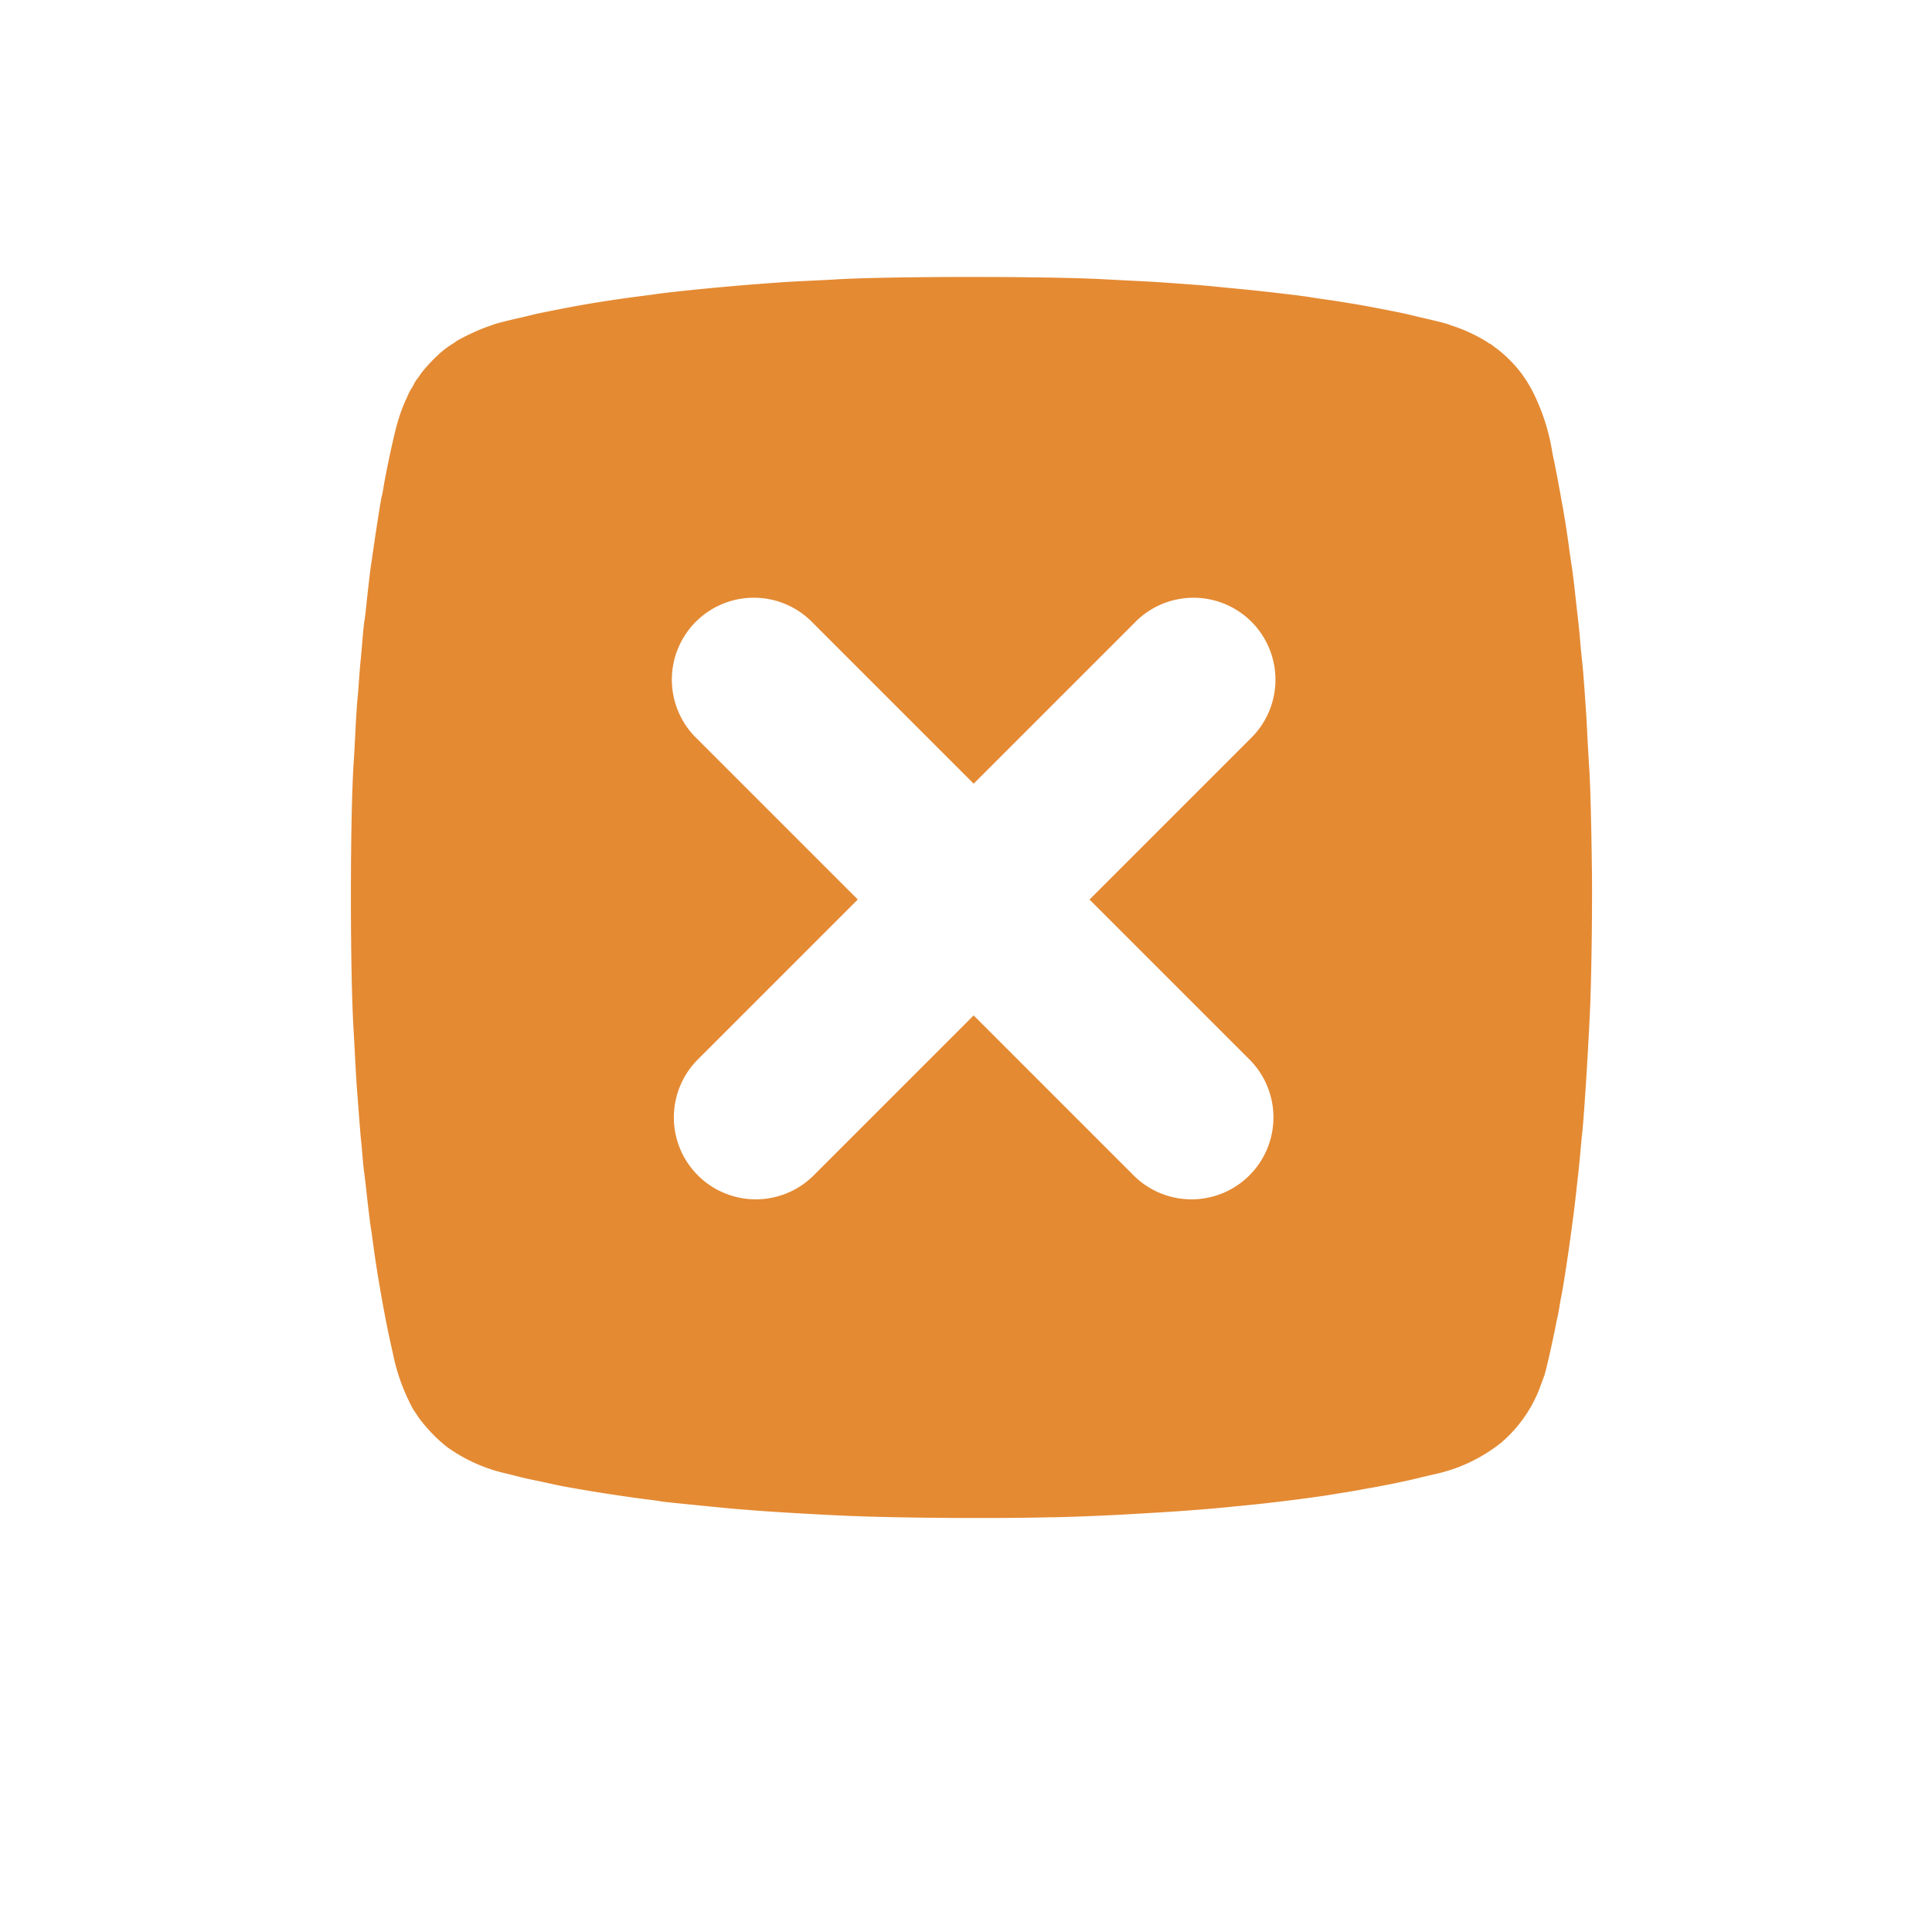 <svg xmlns="http://www.w3.org/2000/svg" xmlns:xlink="http://www.w3.org/1999/xlink" width="78.185" height="78.177" viewBox="0 0 78.185 78.177">
  <defs>
    <filter id="Caminho_466" x="0" y="0" width="78.185" height="78.177" filterUnits="userSpaceOnUse">
      <feOffset dy="3" input="SourceAlpha"/>
      <feGaussianBlur stdDeviation="3" result="blur"/>
      <feFlood flood-opacity="0.161"/>
      <feComposite operator="in" in2="blur"/>
      <feComposite in="SourceGraphic"/>
    </filter>
  </defs>
  <g id="Grupo_1579" data-name="Grupo 1579" transform="translate(8178 -3235)">
    <g id="Grupo_1578" data-name="Grupo 1578" transform="translate(-6393.815 4199.178) rotate(180)">
      <g id="Grupo_1005" data-name="Grupo 1005" transform="translate(1715 898)">
        <g transform="matrix(-1, 0, 0, -1, 69.18, 66.18)" filter="url(#Caminho_466)">
          <path id="Caminho_466-2" data-name="Caminho 466" d="M36.472,10.309c-1.733.041-3,.1-5.334.246-1.078.064-2.254.159-3.083.242-.208.023-.643.064-.964.095-1.35.132-3.355.386-4.2.529-.178.03-.439.072-.586.095s-.4.064-.568.095-.446.083-.624.113c-.624.106-1.687.322-2.288.466-.167.042-.466.113-.662.159s-.374.087-.4.091a7.817,7.817,0,0,0-3.057,1.49,6.589,6.589,0,0,0-1.933,2.825c-.06.166-.121.337-.14.378-.064.144-.344,1.354-.545,2.345-.03.166-.083.412-.113.548s-.072.374-.1.529-.053.344-.072.416c-.057.216-.287,1.691-.435,2.761-.144,1.037-.238,1.789-.321,2.553-.042.374-.083.741-.091.813s-.046.439-.079.813-.075.832-.1,1.021c-.079.7-.276,3.726-.374,5.863-.076,1.584-.125,4.977-.1,6.827.026,2.307.083,4.369.136,5.087.019.291.057.9.079,1.362s.053,1.044.072,1.3c.087,1.309.155,2.167.189,2.439.019.167.064.609.095.98s.076.813.095.984.064.537.094.817c.095.9.167,1.482.227,1.872.03.208.083.564.113.794.11.832.238,1.641.378,2.383.03.166.079.446.114.624.064.378.212,1.131.318,1.607a10.006,10.006,0,0,0,.949,2.988,6.4,6.4,0,0,0,.337.586c.064.095.159.231.208.3a6.485,6.485,0,0,0,1.173,1.192c.056.041.166.121.238.178a.584.584,0,0,0,.167.106.194.194,0,0,1,.083.057,7.843,7.843,0,0,0,1.634.772c.083.026.185.06.227.079.1.045.654.185,1.324.337.291.068.59.14.662.159.174.045,1.271.264,2.1.416.476.087,1.4.234,1.986.318.219.03.5.072.624.094.458.079,2.349.3,3.537.413.427.042.953.091,1.172.113.356.038.719.068,2.459.193.261.019.855.053,1.324.076s1.123.057,1.456.076c2.693.155,10.394.155,13.049,0,.333-.023.987-.053,1.456-.076.805-.038,1.1-.057,2.364-.152,1.619-.125,4-.356,4.8-.469.231-.034.628-.087.889-.121.964-.125,2.288-.325,3.045-.465.829-.152,1.925-.371,2.1-.416.072-.019.37-.091.662-.159.654-.148,1.222-.291,1.324-.337q.189-.068.378-.132a10.462,10.462,0,0,0,1.426-.673,1.094,1.094,0,0,1,.166-.121,4.2,4.2,0,0,0,.7-.533,7.459,7.459,0,0,0,.825-.885c.034-.053.125-.181.2-.284a1.248,1.248,0,0,0,.144-.216,1.52,1.52,0,0,1,.132-.235,2.514,2.514,0,0,0,.193-.371,1.94,1.94,0,0,1,.091-.2,8.271,8.271,0,0,0,.45-1.275c.178-.662.511-2.224.632-2.962.03-.189.064-.366.076-.4.034-.083.242-1.381.431-2.7.042-.291.083-.583.095-.643.031-.174.166-1.335.227-1.948.03-.3.072-.651.094-.776s.064-.533.095-.908.072-.836.091-1.021.057-.62.079-.964.057-.768.076-.946.064-.832.095-1.456.072-1.392.095-1.7c.17-2.75.17-9.967,0-12.8-.019-.322-.053-.953-.076-1.4s-.057-1.037-.076-1.305-.072-.942-.113-1.494-.083-1.071-.095-1.154-.045-.45-.075-.813-.064-.7-.076-.756-.053-.4-.095-.776c-.1-.9-.219-1.9-.246-2.02-.011-.053-.053-.356-.095-.666-.185-1.414-.529-3.385-.825-4.728-.042-.189-.109-.5-.151-.681a10.2,10.2,0,0,0-.272-1.059c-.019-.042-.053-.144-.079-.227a9.95,9.95,0,0,0-.609-1.362c-.015-.023-.136-.2-.265-.4a7.488,7.488,0,0,0-1.369-1.426,7.843,7.843,0,0,0-2.9-1.3q-.3-.074-.605-.152c-.14-.041-.42-.1-1.021-.227l-.511-.11c-.73-.178-3.106-.564-4.652-.76-.311-.038-.617-.079-.681-.094-.114-.023-.662-.079-1.778-.189-.311-.03-.738-.076-.946-.095s-.583-.057-.832-.079-.658-.053-.908-.072c-.847-.072-3.2-.208-4.5-.265-2.516-.11-7.16-.144-10.042-.072Z" transform="translate(79.49 76.45) rotate(180)" fill="#fff"/>
        </g>
        <g id="Grupo_1004" data-name="Grupo 1004" transform="translate(4.746 4.746)">
          <path id="Caminho_465" data-name="Caminho 465" d="M32.146,10.3c-1.446.034-2.507.085-4.452.205-.9.054-1.881.133-2.573.2-.174.019-.537.054-.8.079-1.127.111-2.8.322-3.5.442-.149.025-.366.06-.489.079s-.335.054-.474.079-.373.07-.521.095c-.521.088-1.408.269-1.91.389-.139.035-.389.095-.553.133s-.312.072-.331.076a6.525,6.525,0,0,0-2.551,1.244,5.5,5.5,0,0,0-1.613,2.358c-.05.139-.1.281-.117.316-.054.12-.287,1.13-.455,1.958-.025.139-.069.344-.095.458s-.06.312-.082.442-.044.287-.06.347c-.047.18-.24,1.411-.363,2.3-.12.865-.2,1.494-.268,2.131-.035.312-.07.619-.076.679s-.038.366-.066.679-.063.694-.082.852c-.066.581-.231,3.11-.312,4.894-.063,1.322-.1,4.155-.082,5.7.022,1.926.069,3.647.113,4.246.016.243.047.755.066,1.137s.044.871.06,1.089c.073,1.092.129,1.809.158,2.036.016.139.054.509.079.818s.063.679.079.821.054.448.079.682c.079.748.139,1.237.19,1.563.025.174.07.47.095.663.092.694.2,1.37.316,1.989.025.139.066.373.095.521.054.316.177.944.265,1.342a8.352,8.352,0,0,0,.792,2.494,5.344,5.344,0,0,0,.281.489c.054.079.133.192.174.253a5.413,5.413,0,0,0,.979.995c.047.034.139.1.2.148a.488.488,0,0,0,.139.088.162.162,0,0,1,.069.048,6.546,6.546,0,0,0,1.364.644c.07.022.155.05.19.066.082.038.546.154,1.105.281.243.057.493.117.552.133.145.038,1.061.221,1.752.347.4.072,1.171.2,1.657.265.183.025.417.06.521.079.382.066,1.961.25,2.952.344.357.035.8.076.979.095.3.032.6.057,2.052.161.218.016.714.044,1.105.063s.938.047,1.216.063c2.248.129,8.676.129,10.892,0,.278-.019.824-.044,1.216-.063.672-.031.919-.047,1.973-.127,1.351-.1,3.337-.3,4.01-.391.192-.028.524-.073.742-.1.8-.1,1.91-.271,2.541-.388.692-.127,1.607-.31,1.752-.347.06-.016.309-.076.552-.133.546-.123,1.02-.243,1.1-.281q.157-.057.316-.111a8.733,8.733,0,0,0,1.19-.562.912.912,0,0,1,.139-.1A3.505,3.505,0,0,0,57,57.353a6.226,6.226,0,0,0,.688-.739c.028-.044.1-.151.167-.237a1.041,1.041,0,0,0,.12-.18,1.269,1.269,0,0,1,.11-.2,2.1,2.1,0,0,0,.161-.31,1.621,1.621,0,0,1,.076-.167,6.9,6.9,0,0,0,.375-1.064c.149-.552.426-1.856.527-2.472.025-.158.054-.306.063-.331.029-.07.2-1.153.36-2.257.035-.243.07-.486.079-.537.025-.145.139-1.115.19-1.626.025-.253.06-.543.079-.647s.054-.445.079-.758.06-.7.076-.852.047-.517.066-.8.047-.641.063-.789.054-.695.079-1.215.06-1.162.079-1.421c.142-2.3.142-8.319,0-10.687-.016-.269-.044-.8-.063-1.168s-.047-.865-.063-1.089-.06-.786-.095-1.247-.07-.894-.079-.963-.038-.376-.063-.679-.054-.587-.063-.631-.044-.335-.079-.647c-.082-.755-.183-1.588-.205-1.686-.009-.044-.044-.3-.079-.556-.155-1.18-.442-2.826-.688-3.946-.035-.158-.091-.414-.126-.568A8.512,8.512,0,0,0,58.6,16c-.016-.035-.044-.12-.066-.19a8.306,8.306,0,0,0-.508-1.137c-.013-.019-.113-.167-.221-.331a6.25,6.25,0,0,0-1.143-1.19,6.546,6.546,0,0,0-2.418-1.083q-.253-.062-.505-.127c-.117-.034-.351-.085-.853-.189l-.426-.092c-.609-.148-2.592-.47-3.883-.635-.259-.032-.515-.066-.568-.079-.095-.019-.553-.066-1.484-.158-.259-.025-.616-.063-.789-.079s-.486-.047-.694-.066l-.758-.06c-.707-.06-2.671-.174-3.757-.221-2.1-.092-5.977-.12-8.382-.06Z" transform="translate(-10.305 -10.271)" fill="#E48A33"/>
        </g>
      </g>
    </g>
    <path id="União_44" data-name="União 44" d="M12.525,28.366v-9.21H3.316a3.316,3.316,0,1,1,0-6.631h9.21V3.316a3.316,3.316,0,1,1,6.631,0v9.21h9.21a3.316,3.316,0,0,1,0,6.631h-9.21v9.21a3.316,3.316,0,0,1-6.631,0Z" transform="translate(-8138.598 3249) rotate(45)" fill="#fff"/>
  </g>
</svg>
